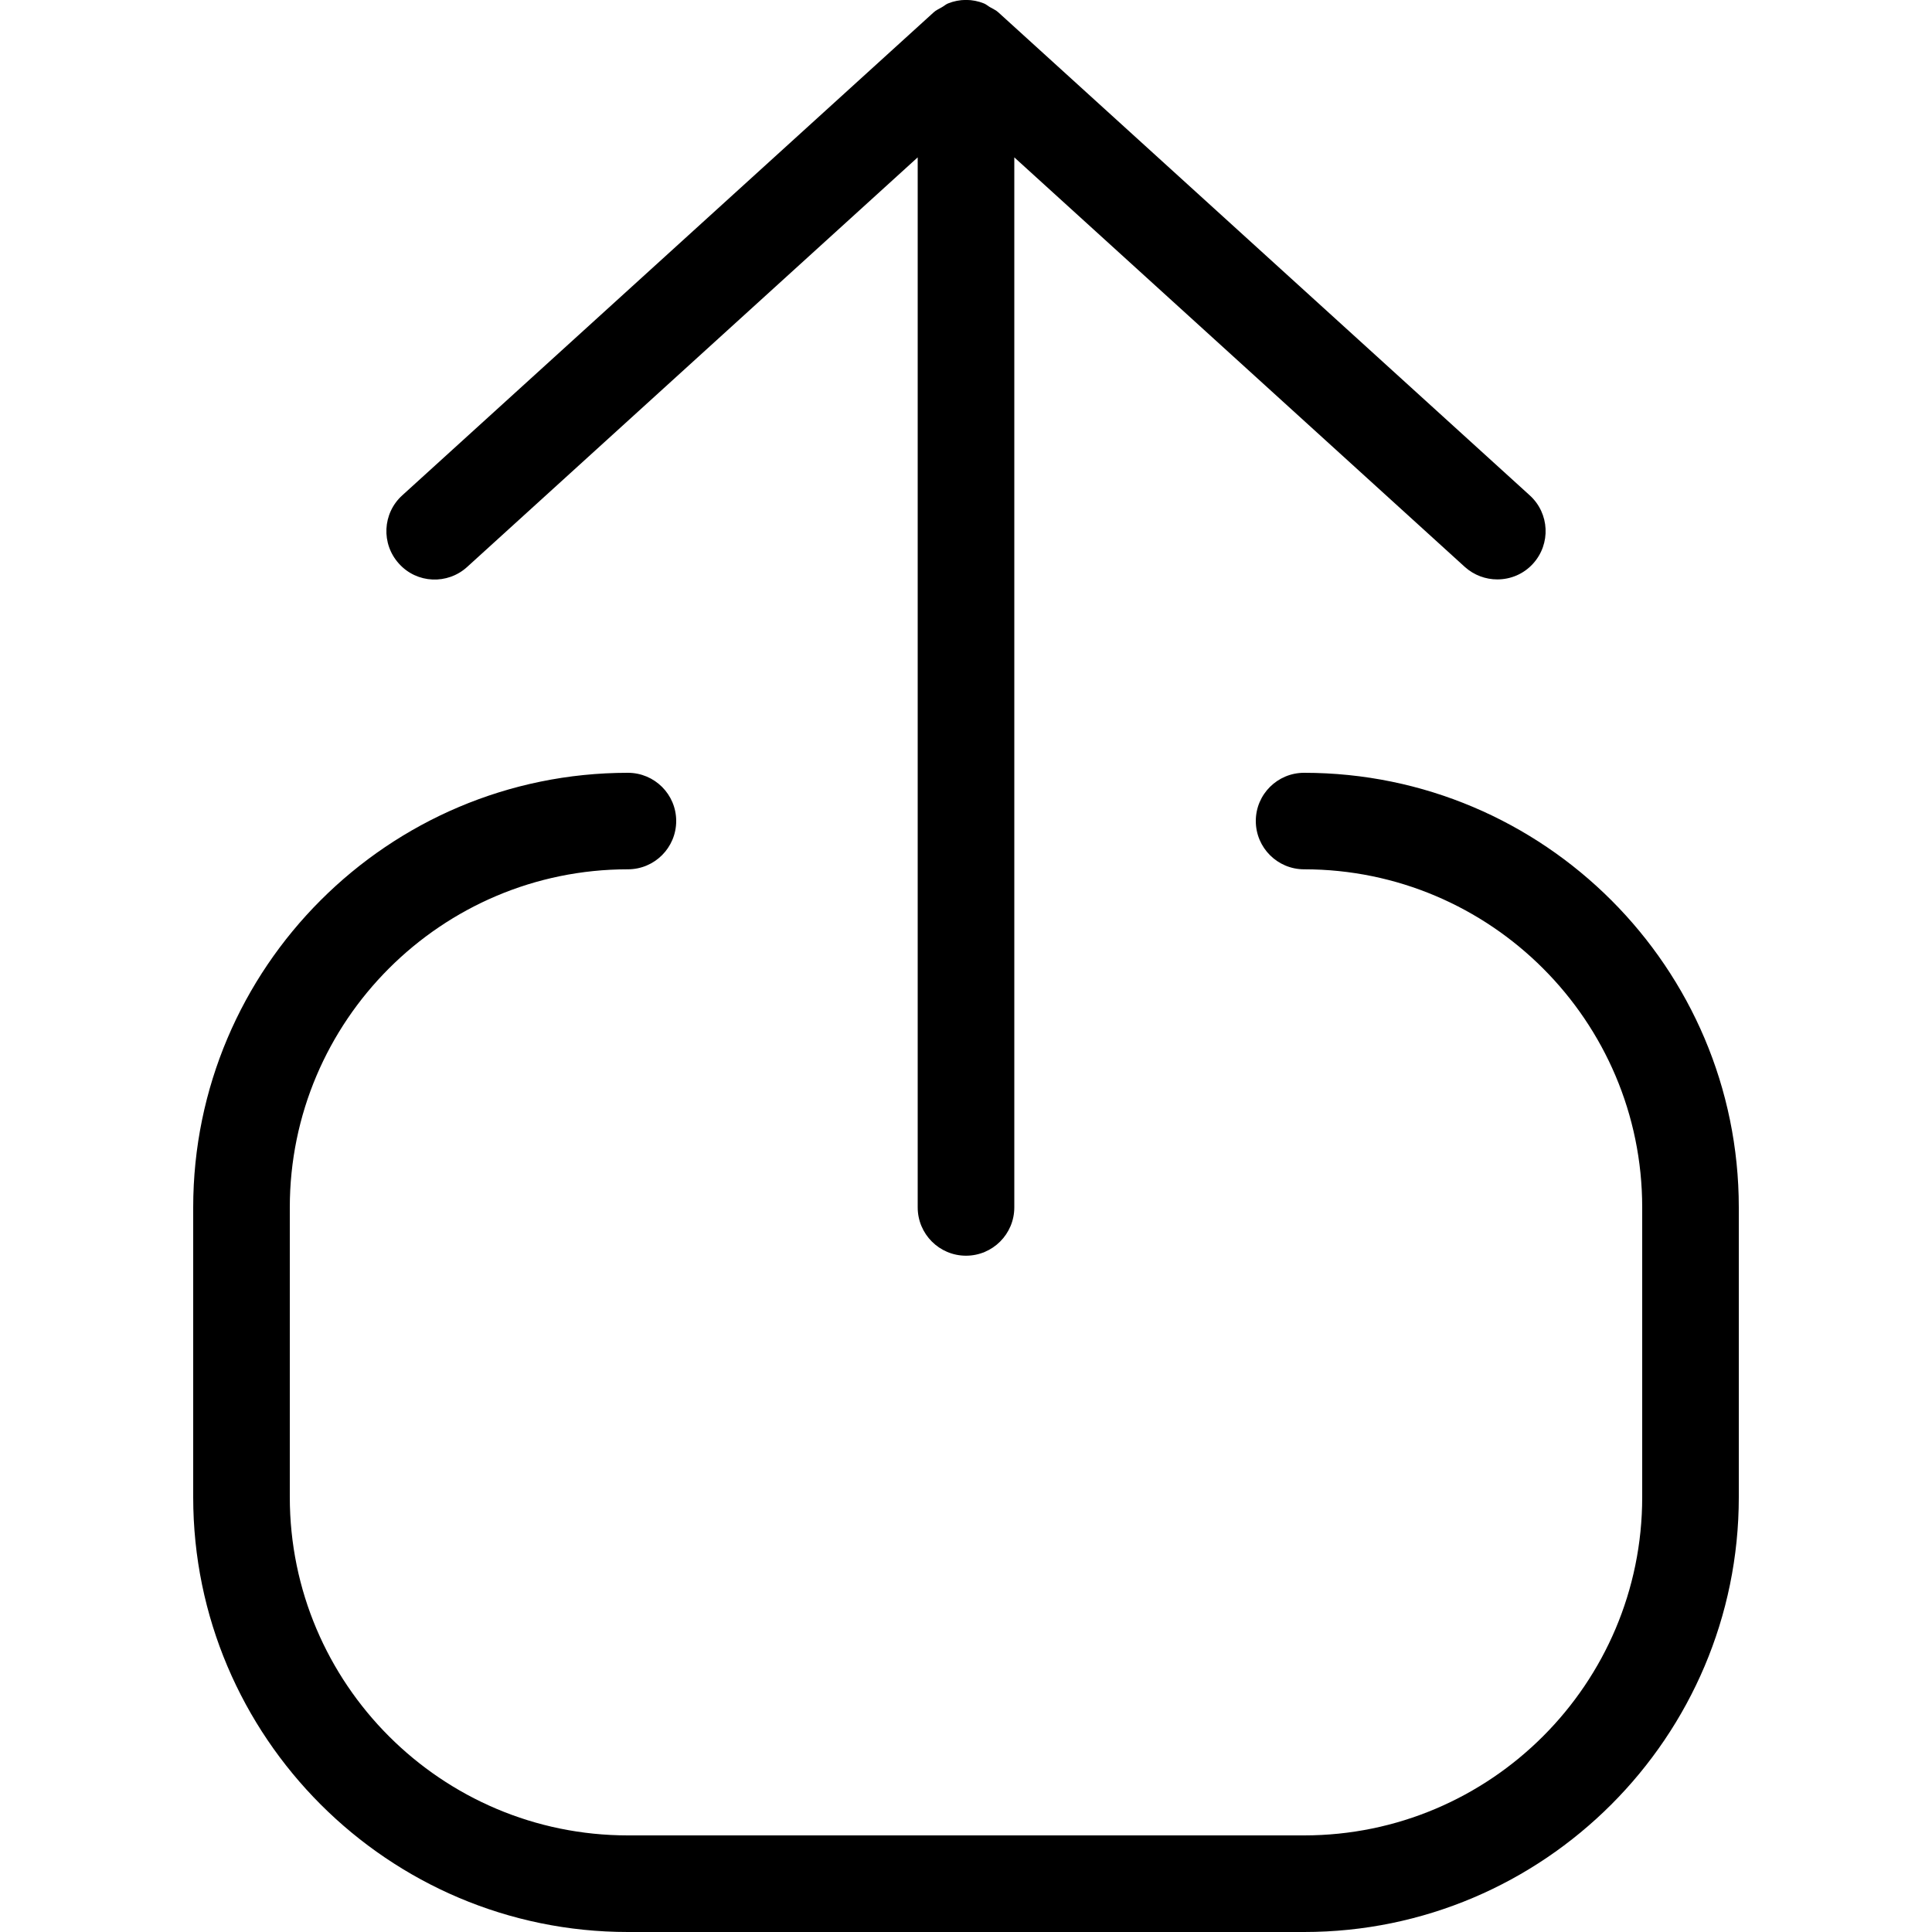 <?xml version="1.0" encoding="UTF-8"?>
<svg width="20px" height="20px" viewBox="0 0 20 20" version="1.1" xmlns="http://www.w3.org/2000/svg" xmlns:xlink="http://www.w3.org/1999/xlink">
    <!-- Generator: sketchtool 43.2 (39069) - http://www.bohemiancoding.com/sketch -->
    <title>export--small</title>
    <desc>Created with sketchtool.</desc>
    <defs></defs>
    <g id="Web" stroke="none" stroke-width="1" fill="none" fill-rule="evenodd">
        <g id="export--small" fill="#000000">
            <path d="M13.5,8 C13.224,8 13,8.223 13,8.499 C13,8.775 13.224,8.999 13.5,8.999 C15.43,8.999 17,10.569 17,12.499 L17,15.499 C17,17.43 15.43,19 13.5,19 L6.5,19 C4.57,19 3,17.43 3,15.499 L3,12.499 C3,10.569 4.57,8.999 6.5,8.999 C6.776,8.999 7,8.775 7,8.499 C7,8.223 6.776,8 6.5,8 C4.019,8 2,10.018 2,12.499 L2,15.499 C2,17.98 4.019,20 6.5,20 L13.5,20 C15.981,20 18,17.98 18,15.499 L18,12.499 C18,10.018 15.981,8 13.5,8 M4.13,5.835 C3.944,5.63 3.959,5.314 4.164,5.128 L9.664,0.129 C9.689,0.105 9.72,0.093 9.748,0.076 C9.771,0.064 9.789,0.046 9.813,0.036 C9.933,-0.013 10.067,-0.013 10.187,0.036 C10.211,0.046 10.229,0.064 10.252,0.076 C10.28,0.093 10.311,0.105 10.336,0.129 L15.836,5.128 C16.041,5.314 16.056,5.63 15.87,5.835 C15.771,5.944 15.636,5.998 15.5,5.998 C15.38,5.998 15.26,5.955 15.164,5.869 L10.5,1.629 L10.5,12.499 C10.5,12.775 10.276,12.999 10,12.999 C9.724,12.999 9.5,12.775 9.5,12.499 L9.5,1.629 L4.836,5.869 C4.633,6.054 4.316,6.042 4.13,5.835" id="Page-1"></path>
        </g>
    </g>
</svg>